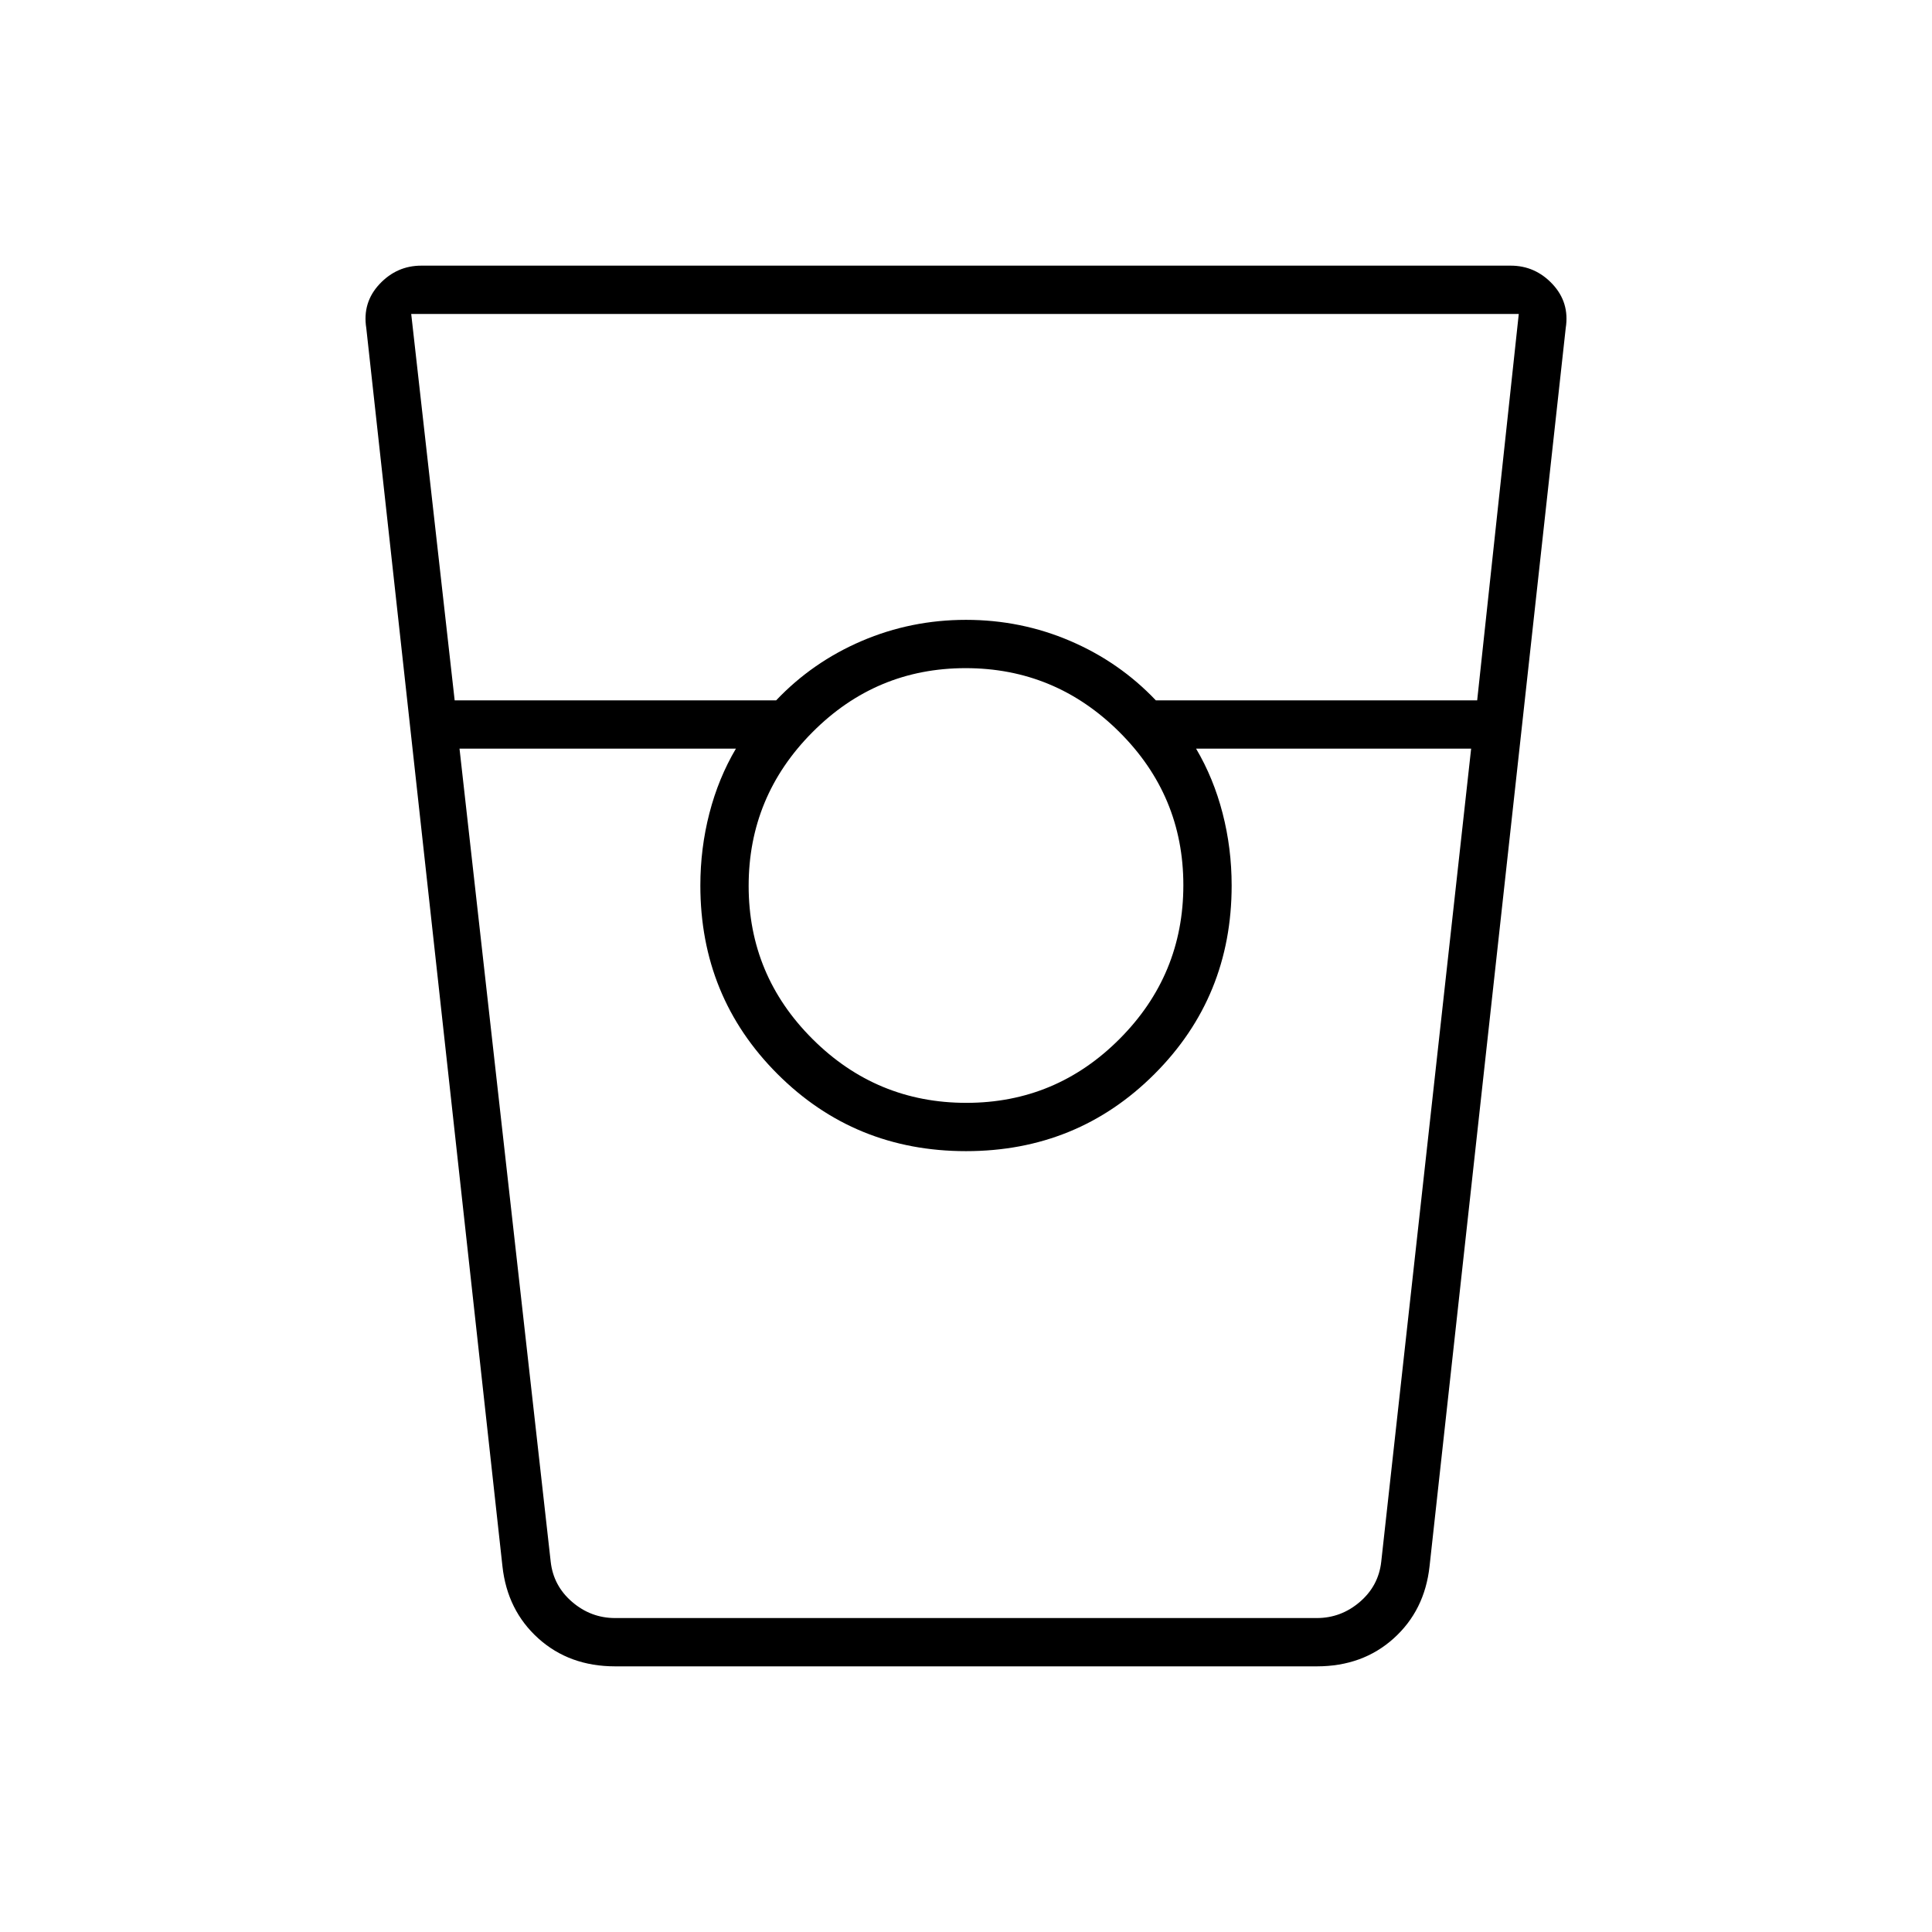 <svg xmlns="http://www.w3.org/2000/svg" height="40" viewBox="0 -960 960 960" width="40"><path d="M305.67-132q-22.75 0-38.17-13.88-15.42-13.89-17.83-35.79L182-797q-2-12.68 6.58-21.84 8.59-9.16 20.75-9.16h541.34q12.16 0 20.75 9.16Q780-809.68 778-797l-67.67 615.33q-2.41 21.9-17.83 35.79Q677.08-132 654.33-132H305.67Zm-79.75-480h159.75q18.02-19 42.51-29.5T480-652q27.33 0 51.82 10.5 24.49 10.5 42.51 29.5H734l20.67-192H204.33l21.59 192Zm254.27 200q44.48 0 76.14-31.78Q588-475.56 588-520.19q0-44.48-31.86-76.14Q524.28-628 479.81-628q-44.48 0-76.14 31.86Q372-564.28 372-519.81q0 44.48 31.78 76.14Q435.56-412 480.19-412ZM228.33-588l45.31 404q1.34 12 10.67 20t21.33 8h348.69q12 0 21.34-8 9.33-8 10.66-20L731-588H594.33q8.67 14.67 13.17 32.09T612-520q0 55.33-38.33 93.67Q535.33-388 480-388t-93.67-38.33Q348-464.67 348-520q0-18.49 4.5-35.91 4.5-17.42 13.17-32.09H228.33Zm77.34 432h60H348h264-17.67 60-348.66Z"/></svg>